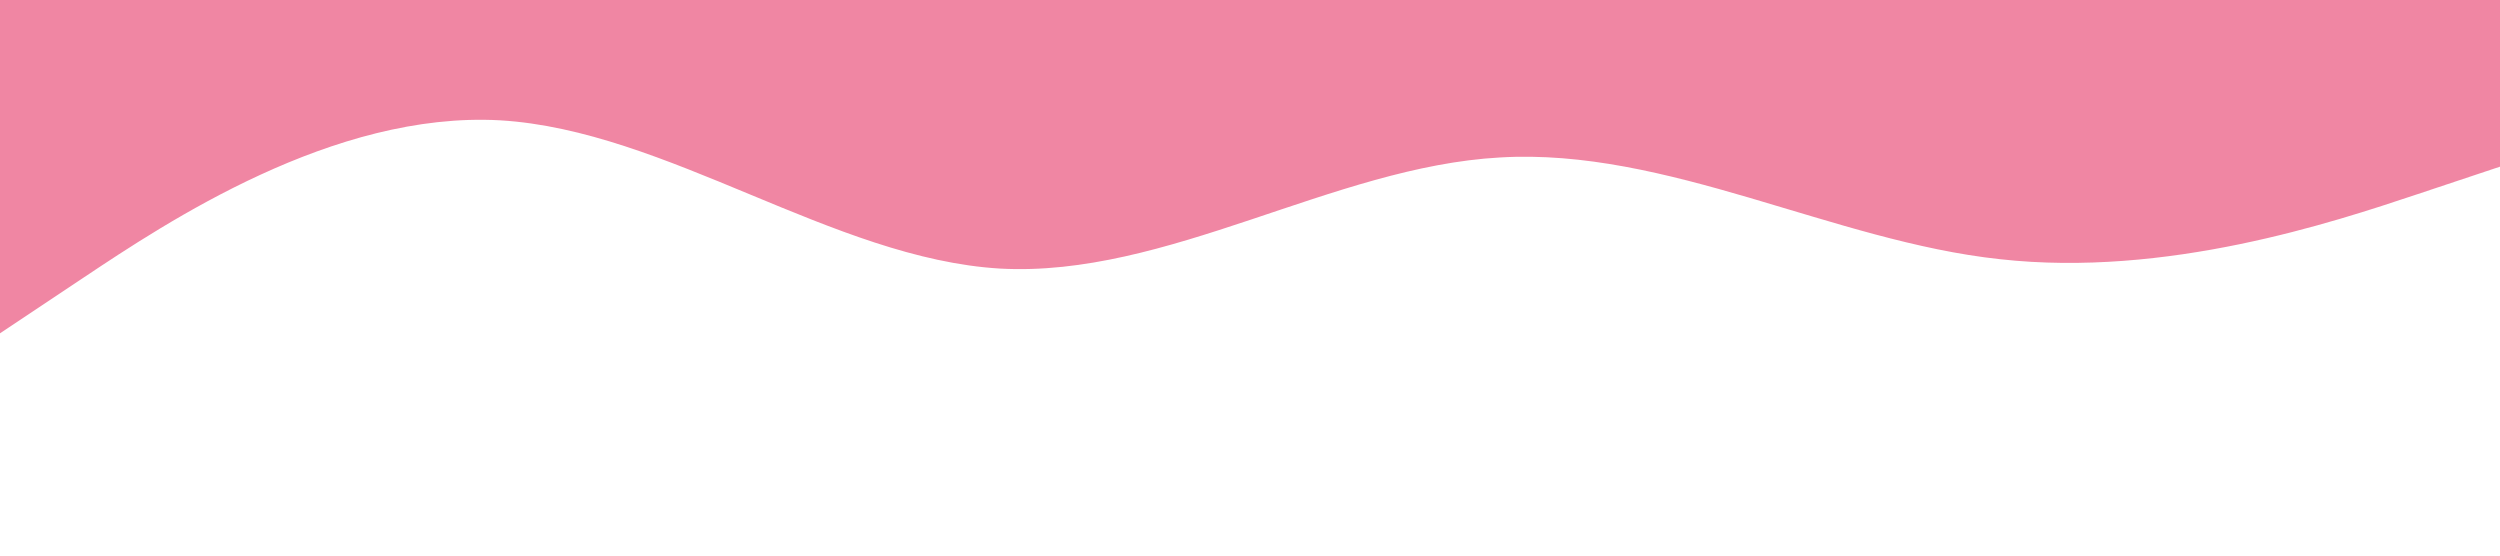 <?xml version="1.0" standalone="no"?>
<svg xmlns="http://www.w3.org/2000/svg" viewBox="0 0 1440 320">
    <path
        fill="#EE7999"
        fill-opacity="0.9"
        d="M0,192L48,160C96,128,192,64,288,69.3C384,75,480,149,576,154.7C672,160,768,96,864,90.7C960,85,1056,139,1152,149.3C1248,160,1344,128,1392,112L1440,96L1440,0L1392,0C1344,0,1248,0,1152,0C1056,0,960,0,864,0C768,0,672,0,576,0C480,0,384,0,288,0C192,0,96,0,48,0L0,0Z"
    ></path>
</svg>